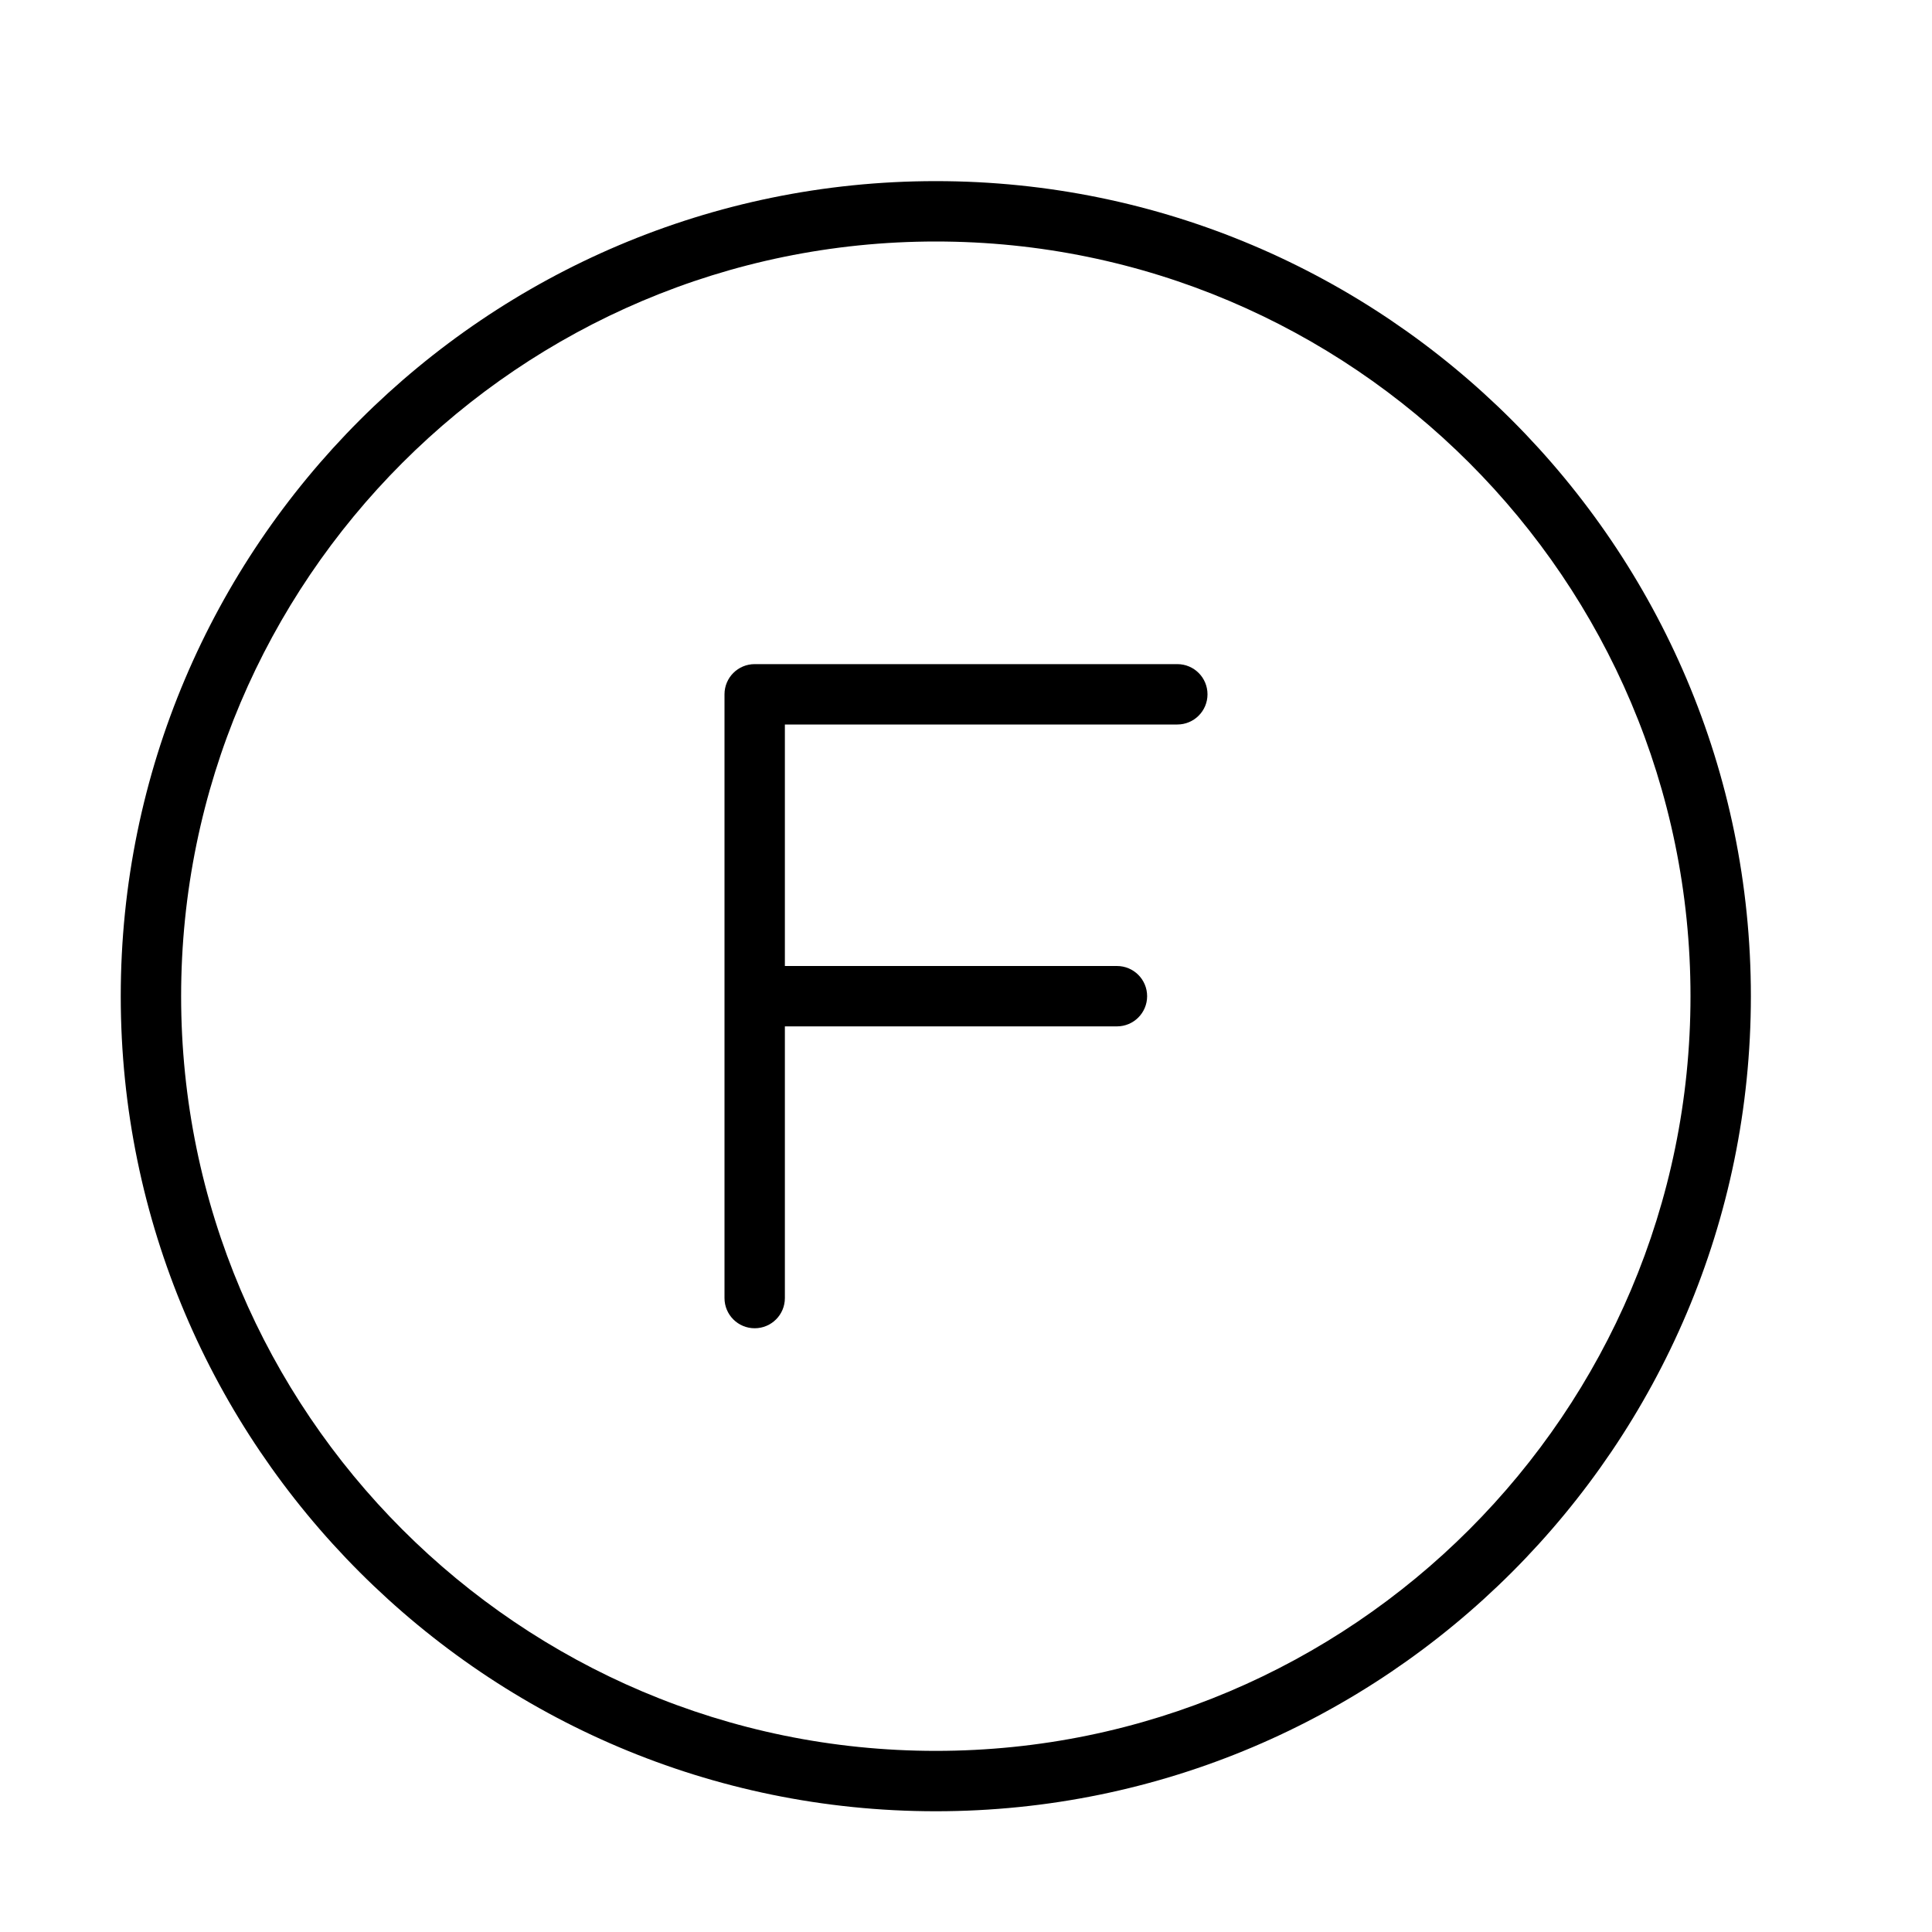 <?xml version="1.0" encoding="UTF-8" standalone="no"?>
<svg width="64px" height="64px" viewBox="0 0 64 64" version="1.1" xmlns="http://www.w3.org/2000/svg" xmlns:xlink="http://www.w3.org/1999/xlink">
    <!-- Generator: Sketch 3.7.2 (28276) - http://www.bohemiancoding.com/sketch -->
    <title>cha-f</title>
    <desc>Created with Sketch.</desc>
    <defs></defs>
    <g id="64px-Line" stroke="none" stroke-width="1" fill="none" fill-rule="evenodd">
        <g id="cha-f"></g>
        <path d="M31,6 C16.112,6 4,18.112 4,33 C4,47.888 16.112,60 31,60 C45.888,60 58,47.888 58,33 C58,18.112 45.888,6 31,6 L31,6 Z M31,58 C17.215,58 6,46.785 6,33 C6,19.215 17.215,8 31,8 C44.785,8 56,19.215 56,33 C56,46.785 44.785,58 31,58 L31,58 Z" id="Shape" fill="#000000"></path>
        <path d="M39,22 L25,22 C24.447,22 24,22.447 24,23 L24,43 C24,43.553 24.447,44 25,44 C25.553,44 26,43.553 26,43 L26,34 L37,34 C37.553,34 38,33.553 38,33 C38,32.447 37.553,32 37,32 L26,32 L26,24 L39,24 C39.553,24 40,23.553 40,23 C40,22.447 39.553,22 39,22 L39,22 Z" id="Shape" fill="#000000"></path>
    </g>
</svg>